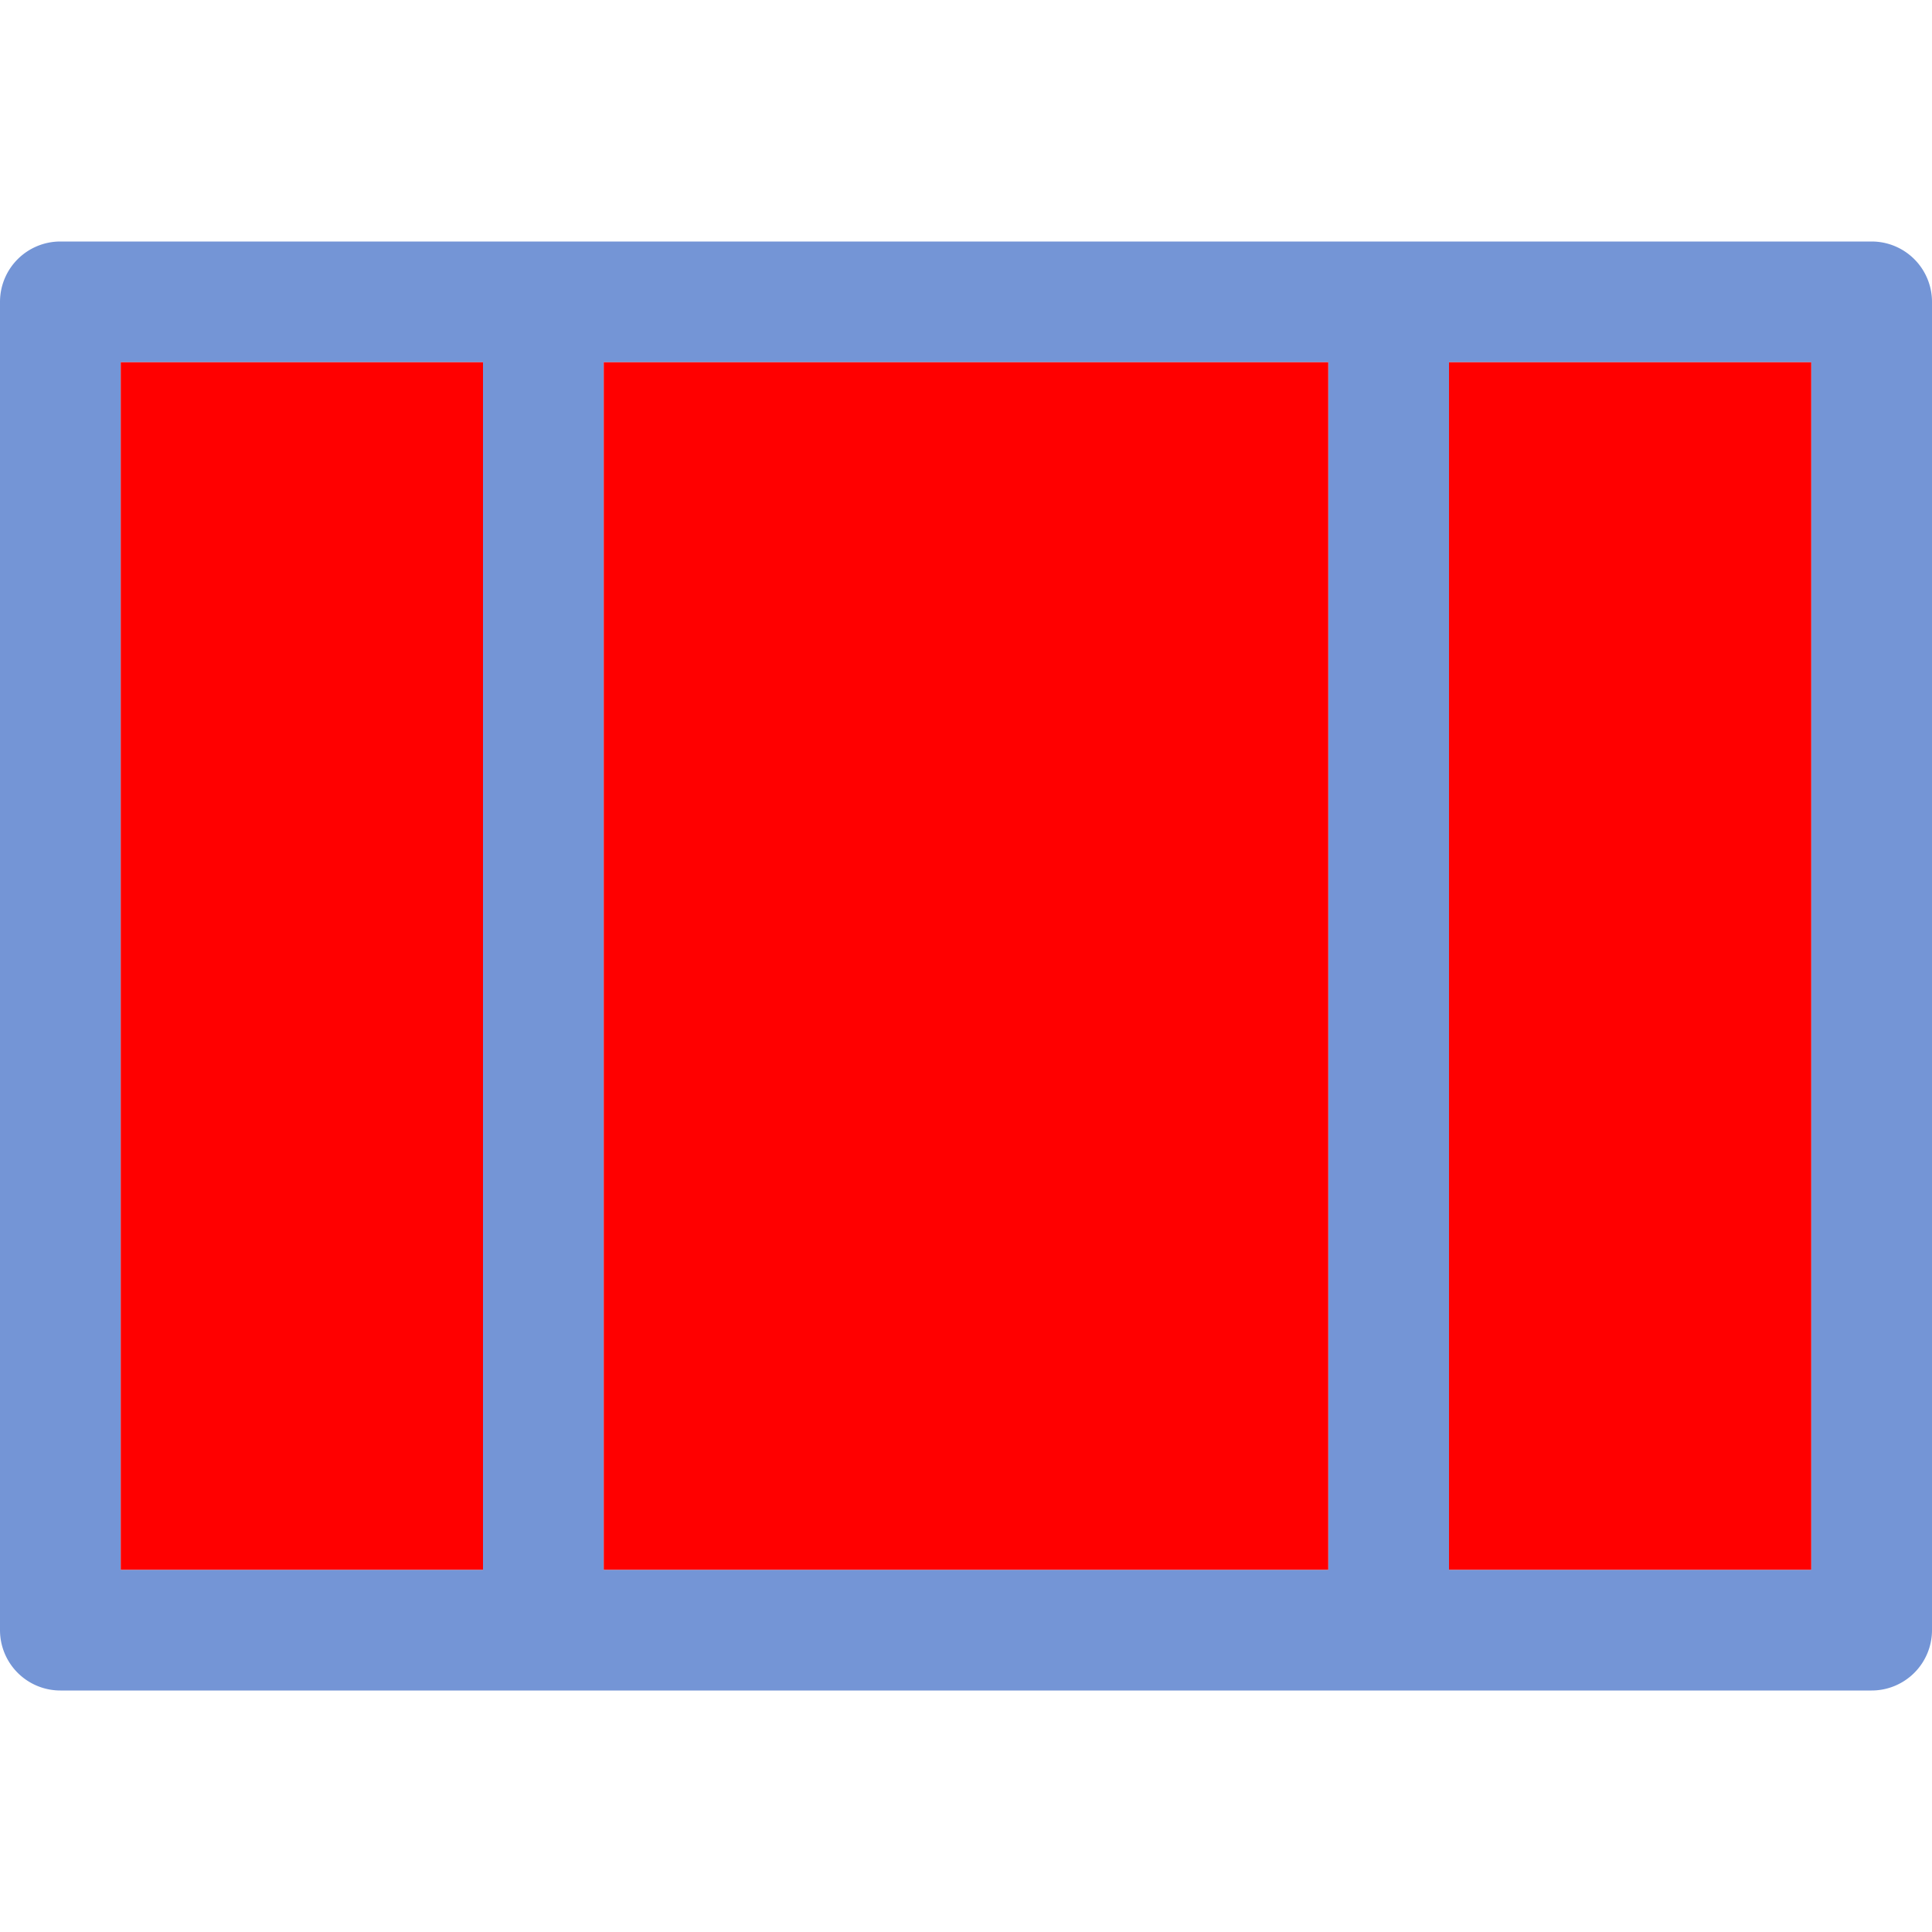 <svg xmlns="http://www.w3.org/2000/svg" viewBox="0 0 16 16">  
  <defs>  
    <style type="text/css">  
      .outer-fill {  
        fill: #517bcc;  
        fill-opacity: 0.8;  
      }  
      .inner-fill {  
        fill: #FF0000;  
      }  
    </style>  
  </defs>  
  <title>流程图-过程</title>  
  <path class="outer-fill" d="M11,3H5V13h6Zm1,0V13h3V3ZM4,3H1V13H4ZM0,2.5A.5.5,0,0,1,.5,2h15a.5.5,0,0,1,.5.5v11a.5.5,0,0,1-.5.5H.5a.5.5,0,0,1-.5-.5Z"/>
  <path class="inner-fill" d="M11,3H5V13h6Zm1,0V13h3V3ZM4,3H1V13H4Z"/>  
</svg>